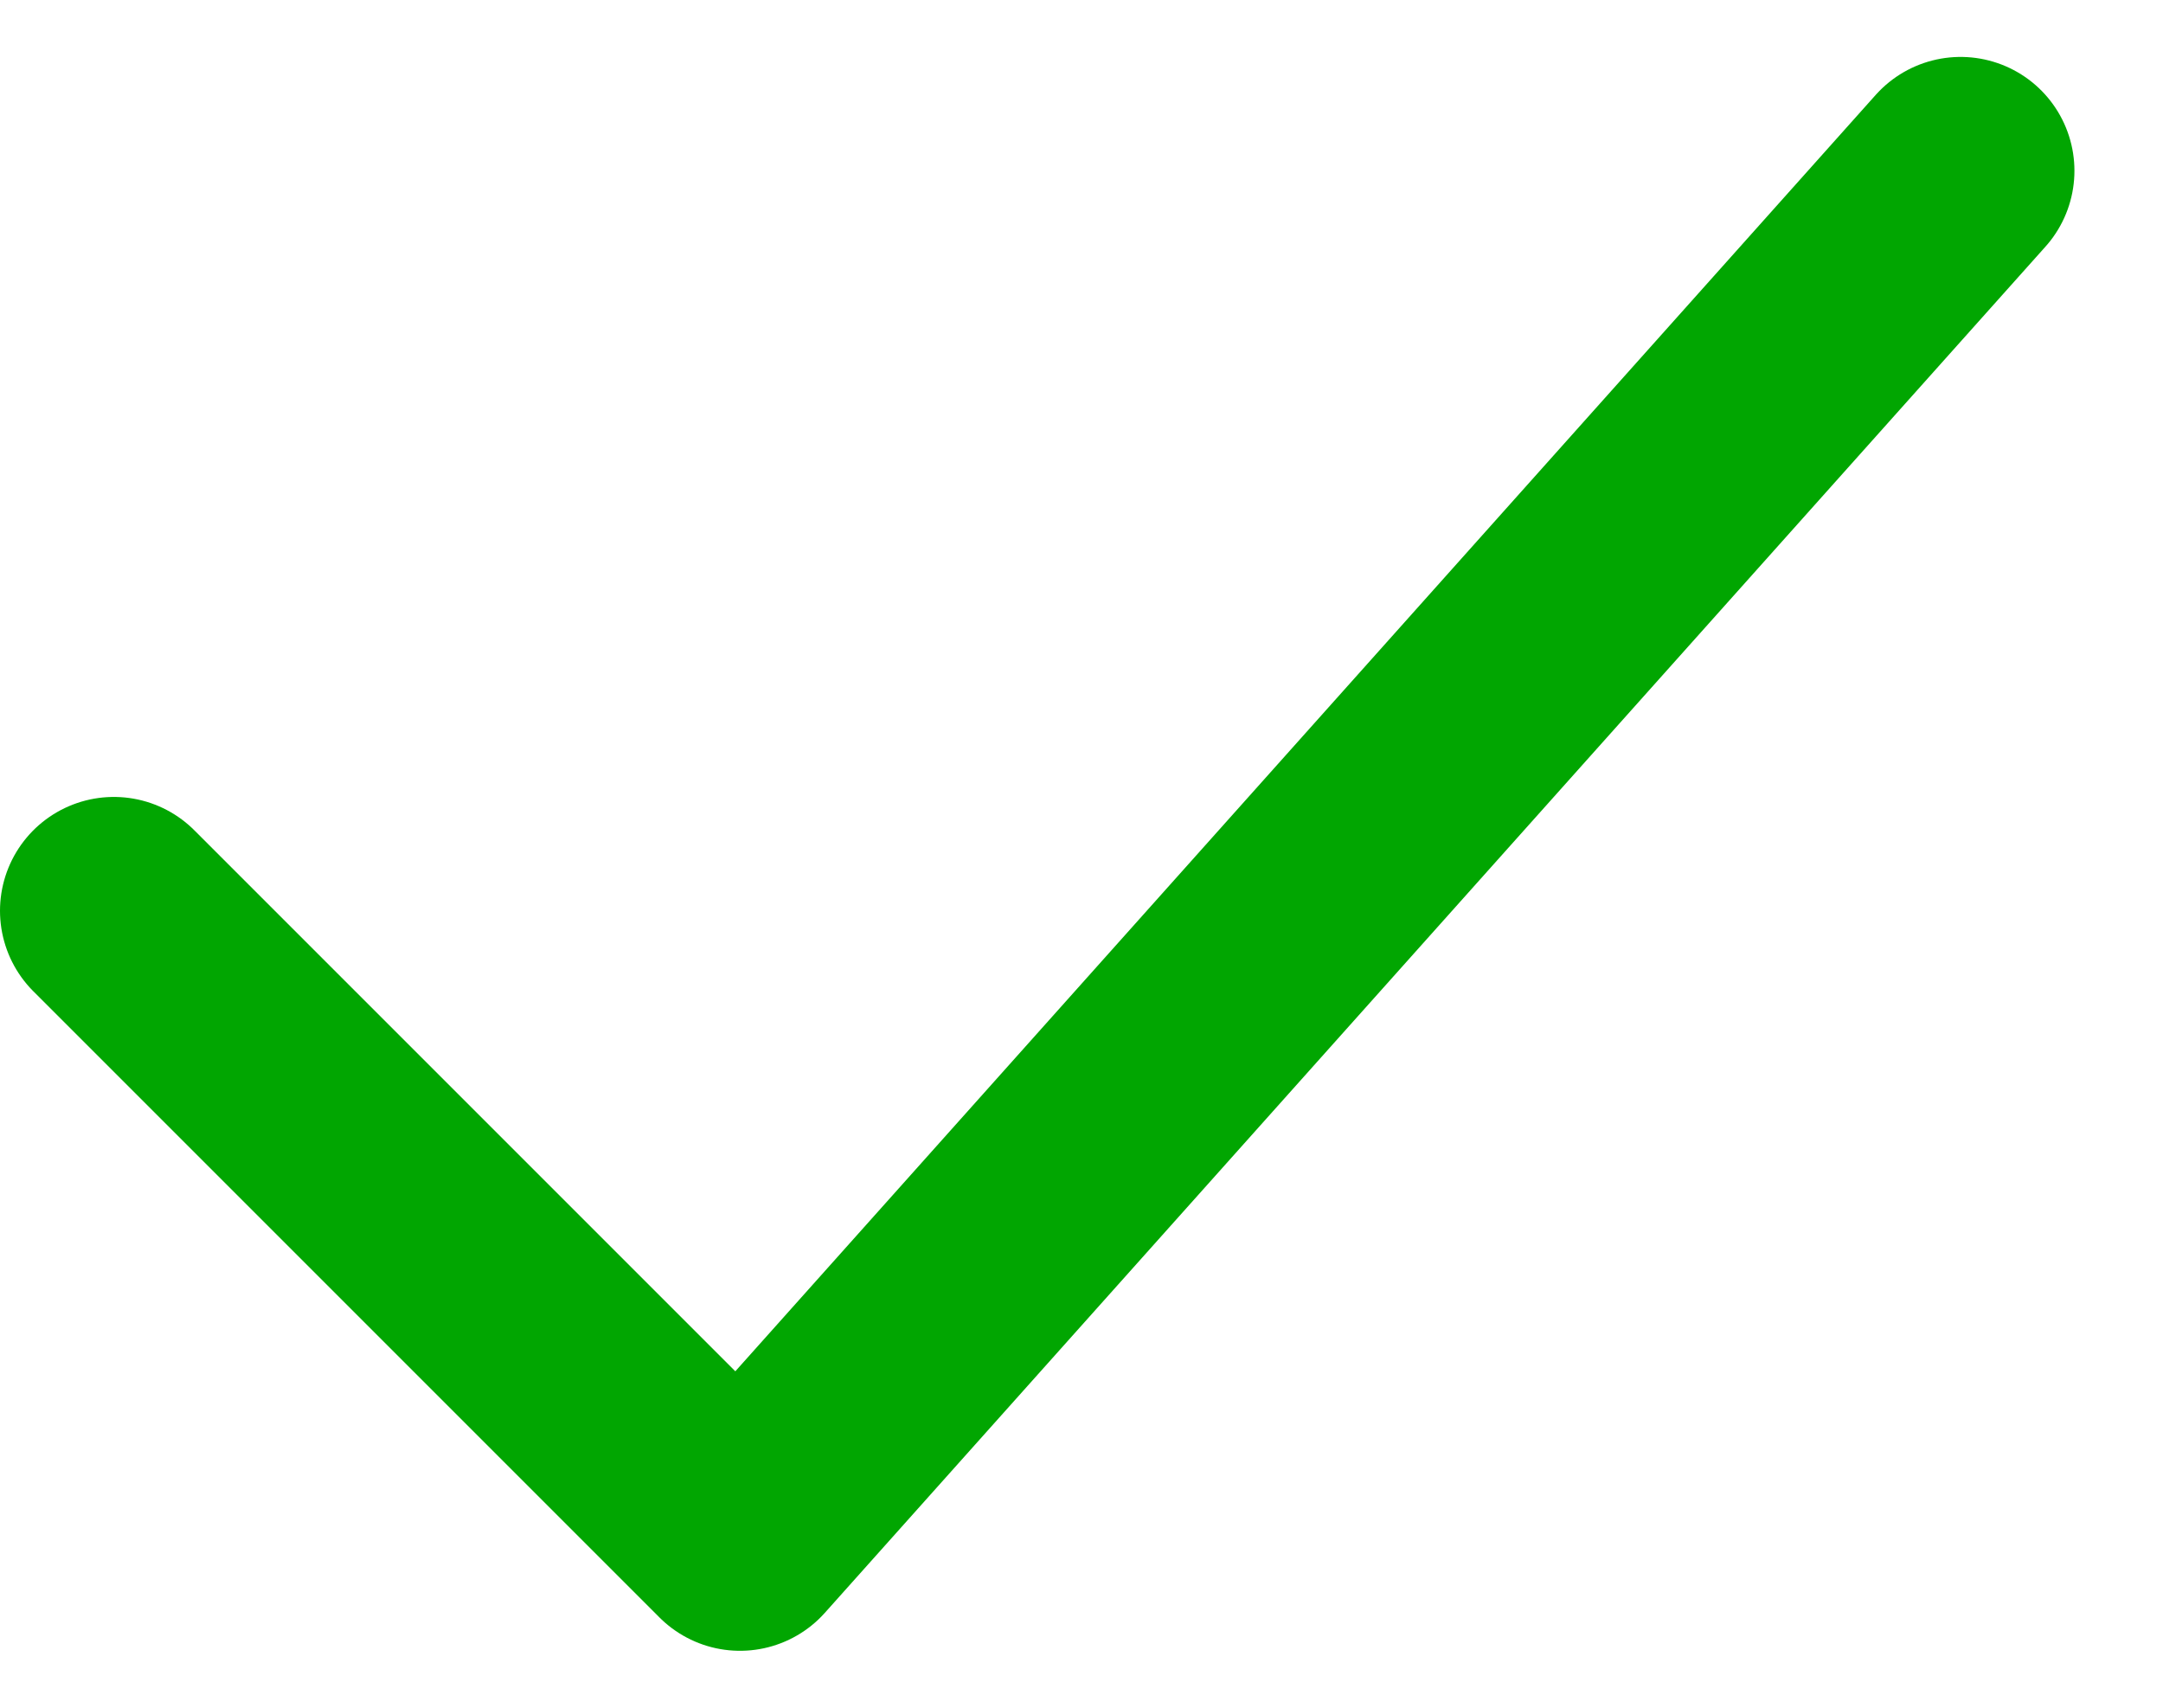 <svg width="19" height="15" viewBox="0 0 19 15" fill="none" xmlns="http://www.w3.org/2000/svg">
<path d="M17.222 1.5L6.5 13.5L1 8" stroke="#01A601" stroke-width="2" stroke-linecap="round" stroke-linejoin="round"/>
</svg>
